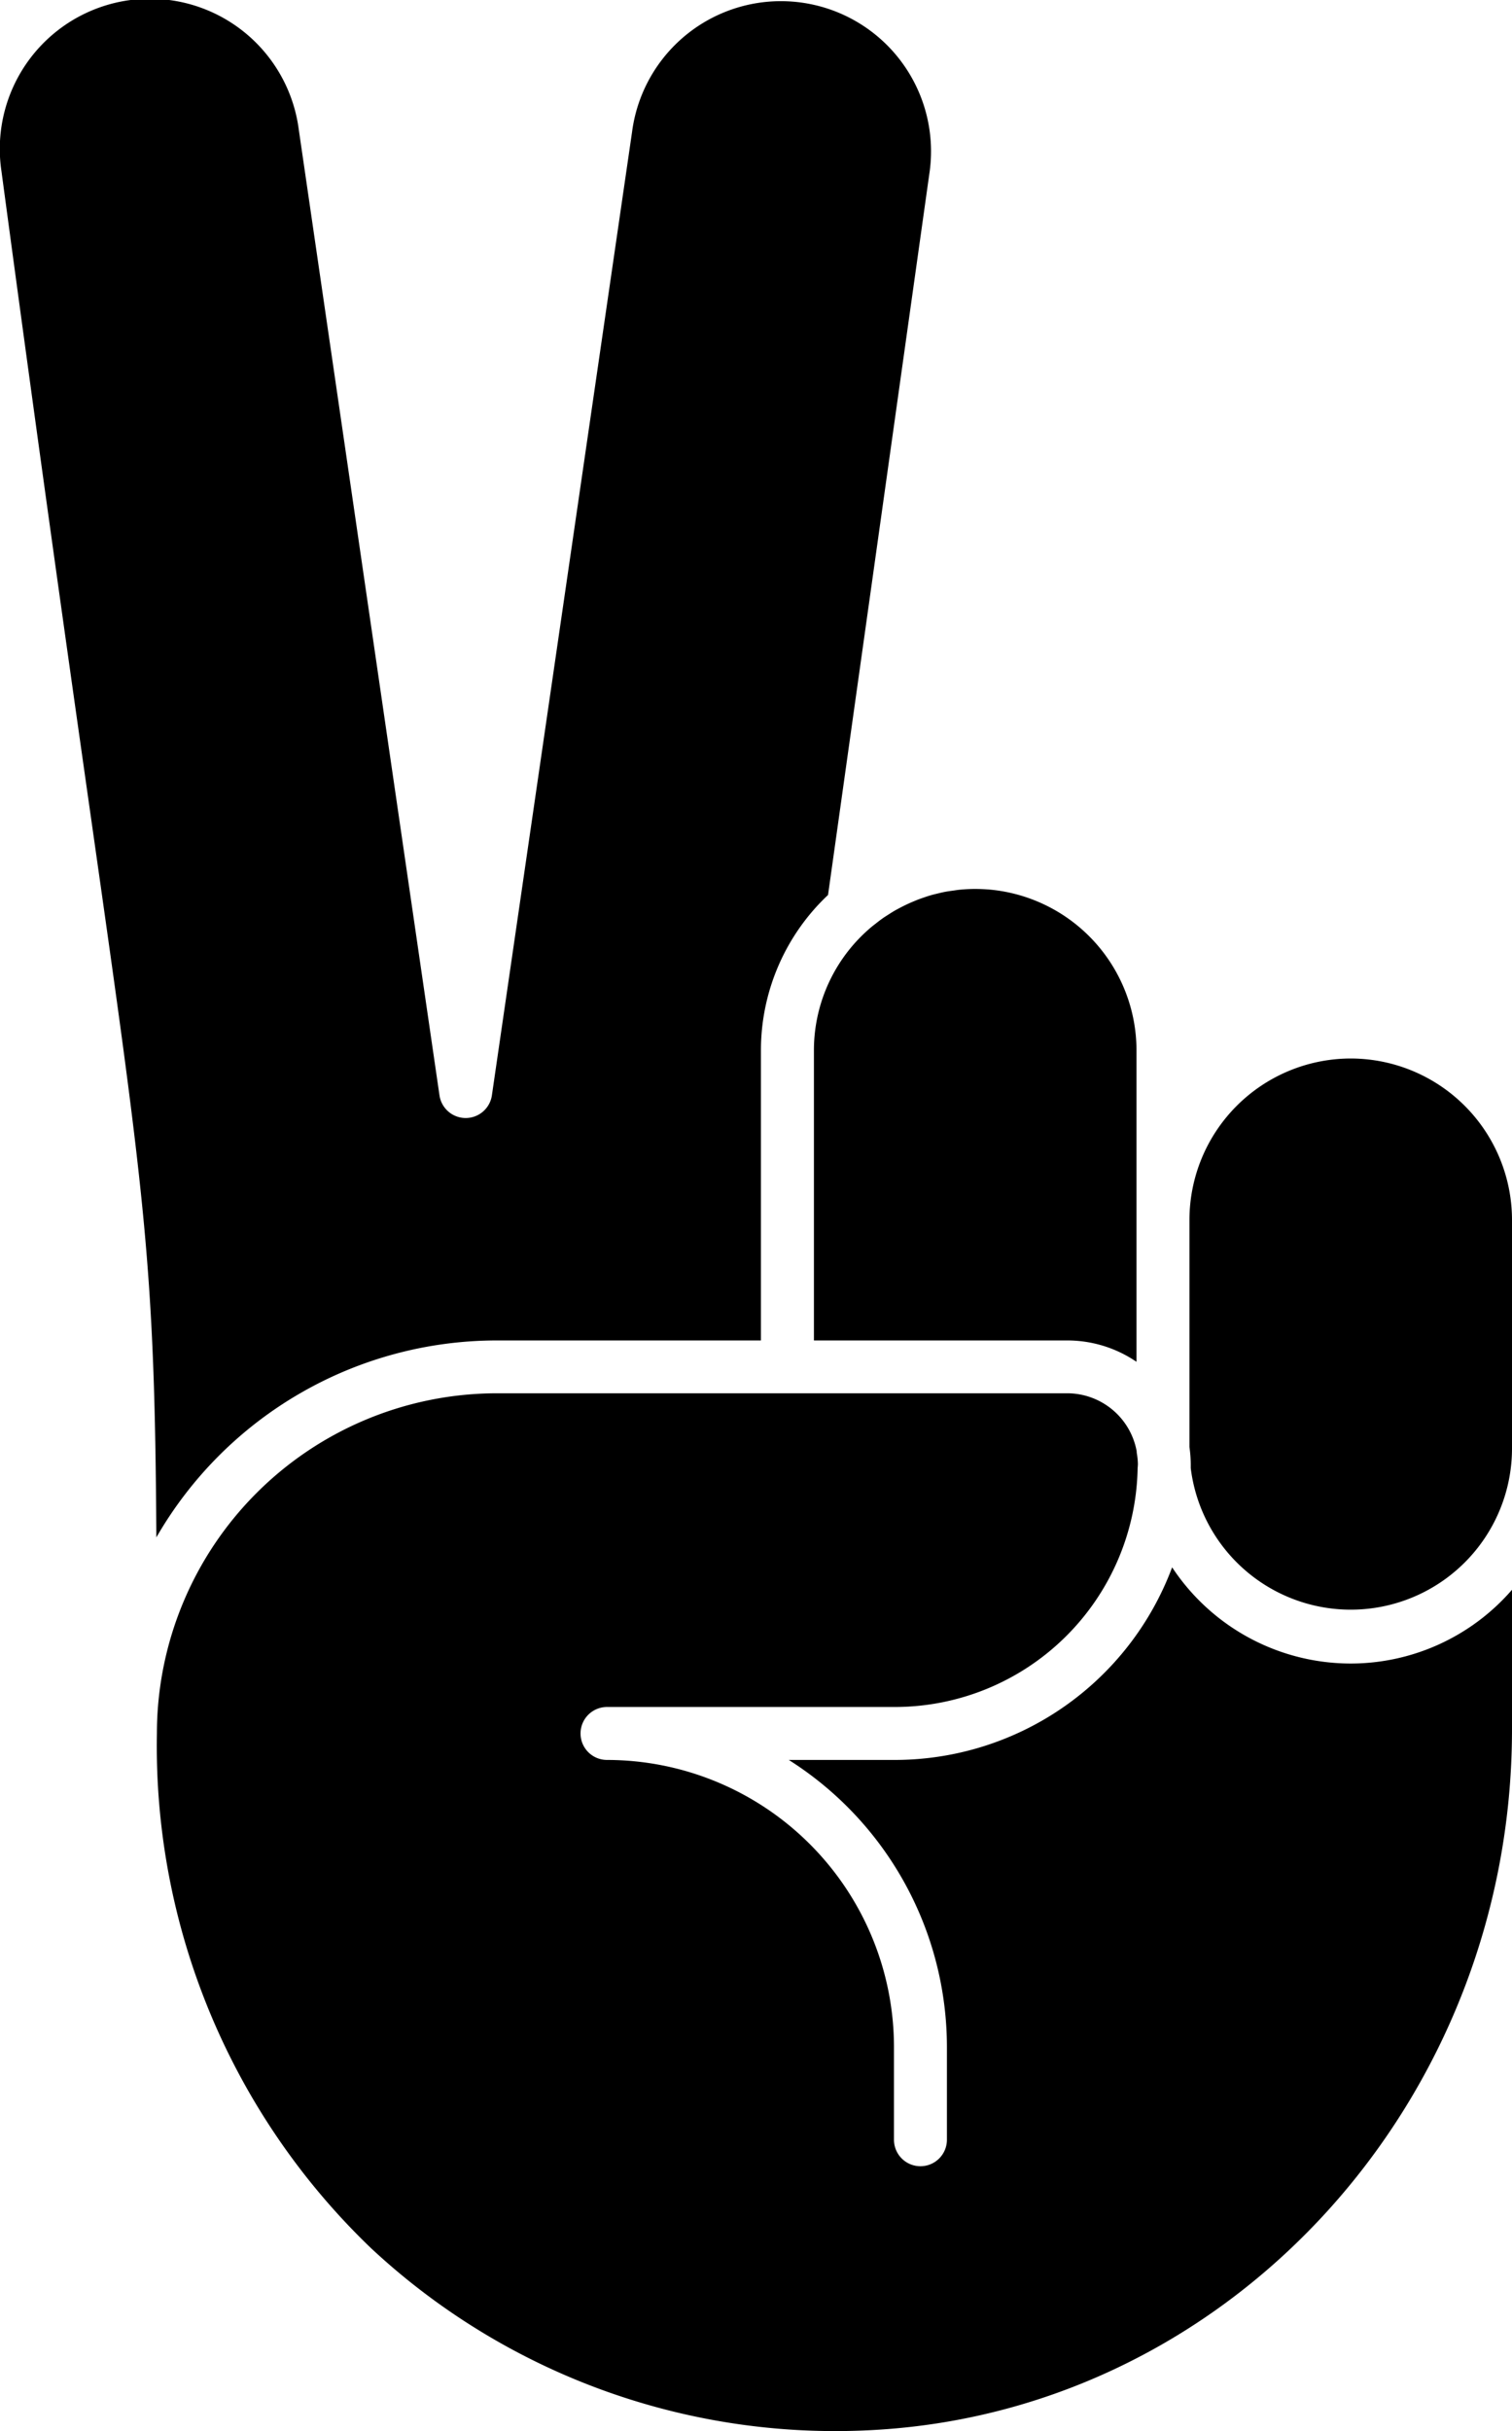 <svg xmlns="http://www.w3.org/2000/svg" width="58.582" height="94.161" viewBox="0 0 58.582 94.161"><g transform="translate(-447.418 -596.204)"><path  d="M466.661,648.12H476.9V636.881a8.269,8.269,0,0,1,2.6-6.015l3.924-27.925a5.816,5.816,0,1,0-11.518-1.619l-5.43,37.307a1.026,1.026,0,0,1-2.03,0l-5.453-37.412a5.816,5.816,0,1,0-11.519,1.614c1.505,11.23,2.644,19.241,3.476,25.091,2.108,14.817,2.465,17.34,2.526,27.825A15.228,15.228,0,0,1,466.661,648.12Z"/><path  d="M499.752,660.633a8.3,8.3,0,0,1-6.92-3.726,11.478,11.478,0,0,1-10.738,7.46H477.98a13.168,13.168,0,0,1,6.126,11.118v3.592a1.025,1.025,0,1,1-2.051,0v-3.592a11.131,11.131,0,0,0-11.119-11.118,1.025,1.025,0,0,1-1.025-1.026h0a1.025,1.025,0,0,1,1.025-1.025h11.158a9.413,9.413,0,0,0,9.4-9.2c0-.071.011-.141.011-.212a2.725,2.725,0,0,0-.043-.426c-.005-.032,0-.067-.01-.1a2.739,2.739,0,0,0-2.684-2.212h-22.1a13.185,13.185,0,0,0-13.171,13.17h0a26.935,26.935,0,0,0,8.308,19.951,26.373,26.373,0,0,0,19.7,7.017C495.236,689.42,506,677.5,506,663.176v-5.4A8.275,8.275,0,0,1,499.752,660.633Z"/><path  d="M499.752,637.2a6.256,6.256,0,0,0-6.249,6.249v8.8a4.919,4.919,0,0,1,.05.658c0,.052,0,.1,0,.157A6.247,6.247,0,0,0,506,652.334V643.45A6.256,6.256,0,0,0,499.752,637.2Z"/><path d="M483.182,630.975c-.091.031-.181.063-.27.1s-.178.073-.266.113-.183.085-.273.131-.158.082-.236.125c-.1.055-.192.114-.286.174-.066.043-.133.084-.2.129-.1.07-.2.145-.293.22-.055.043-.112.085-.167.131a6.237,6.237,0,0,0-2.238,4.785V648.12h9.811a4.76,4.76,0,0,1,2.687.827V636.881a6.258,6.258,0,0,0-5.611-6.216q-.315-.031-.638-.032c-.2,0-.4.011-.6.03-.079.007-.157.021-.236.032-.115.015-.23.03-.342.052-.094.018-.187.041-.279.063s-.192.046-.286.074S483.275,630.942,483.182,630.975Z"/></g></svg>
